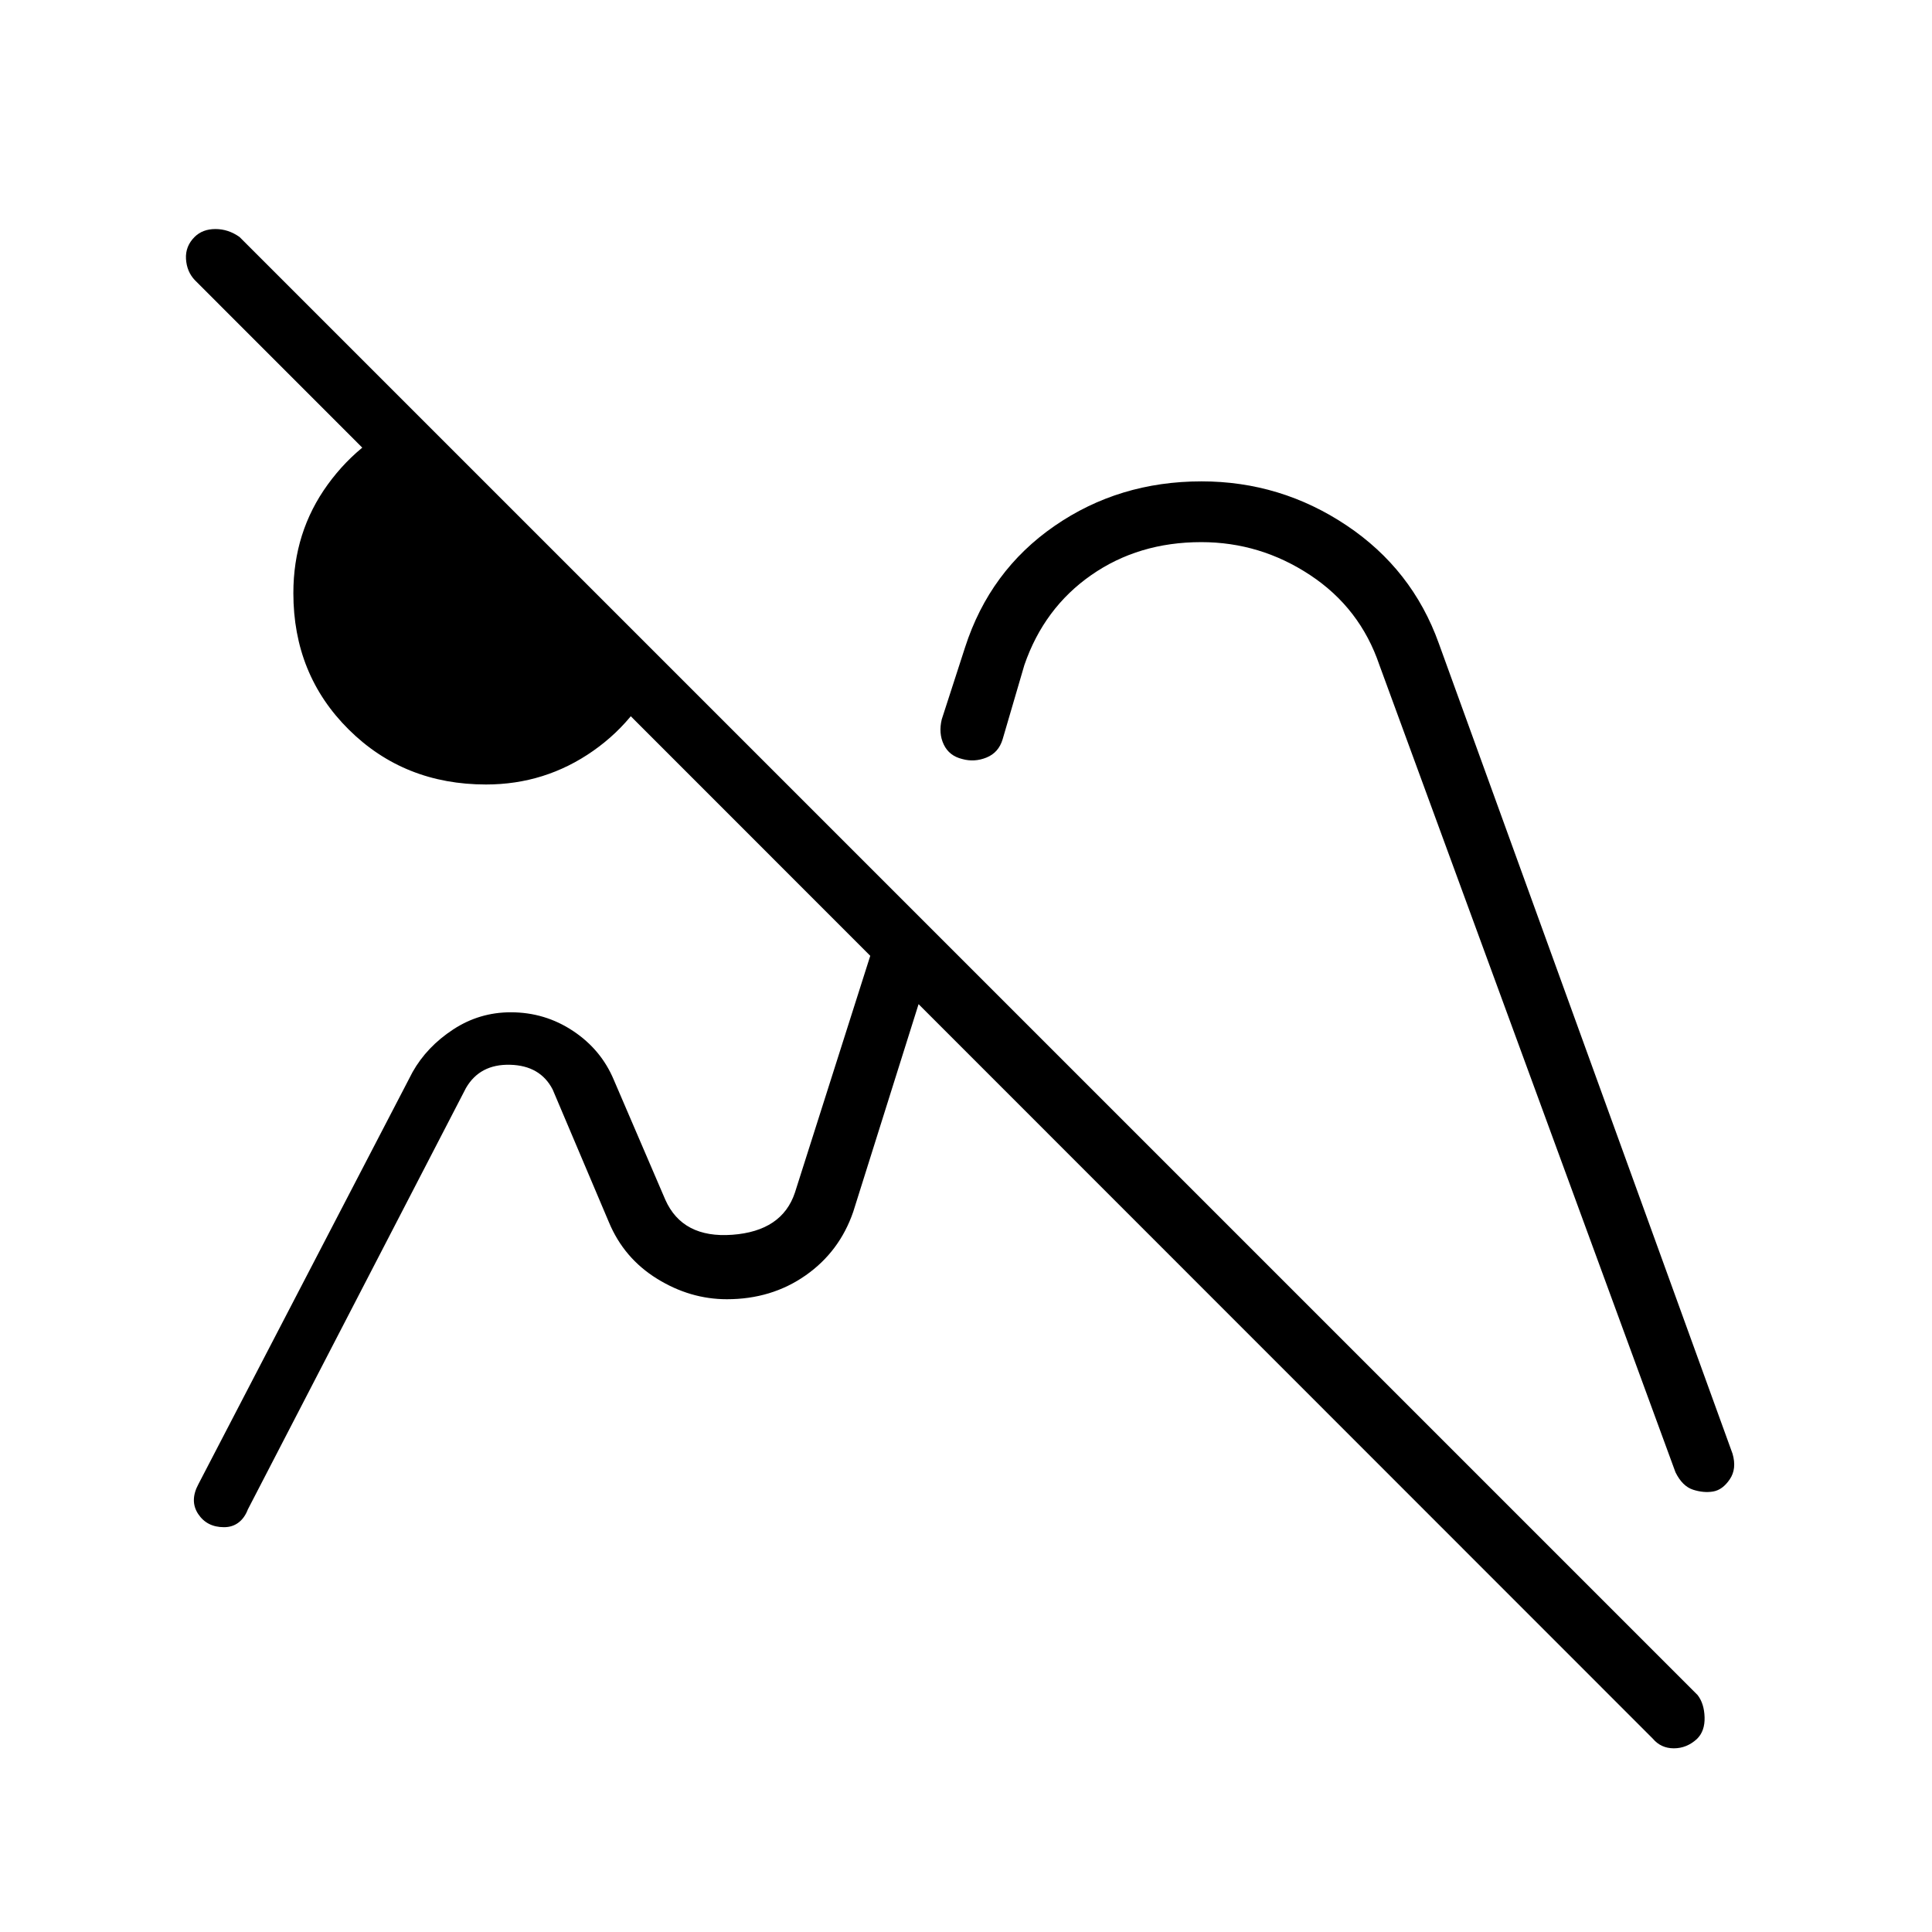 <svg xmlns="http://www.w3.org/2000/svg" height="48" viewBox="0 -960 960 960" width="48"><path d="M821.24-96.1 96.87-820.74q-4.06-4.24-4.45-10.58-.38-6.33 4.32-10.99 3.94-3.88 10.33-3.88 6.4 0 11.97 3.96l724.47 724.47q3.3 4.24 3.49 11.09.19 6.86-3.8 10.75-5.07 4.65-11.48 4.65t-10.48-4.83ZM241.5-570.19q-40.68 0-68.21-27.3-27.52-27.3-27.52-67.8 0-30.4 17.08-53.94 17.07-23.54 44.34-34.08l121.93 121.93q-10.54 27.76-34.38 44.48-23.84 16.71-53.24 16.71Zm120.35 255.77Zm238.03-143.96Zm115.04-181.97 145.96 402.66q2.2 7.49-1.36 12.74-3.56 5.26-8.27 6.07-4.7.8-9.99-.9-5.29-1.71-8.72-8.64L685.42-629.54q-9.61-28.31-34.4-44.69-24.78-16.39-54.14-16.39-31.15 0-54.63 16.37-23.48 16.36-33.25 44.71l-10.81 36.92q-1.99 6.59-7.99 9.03-6 2.44-12.08.74-6.48-1.57-9.16-7.17-2.69-5.6-1-12.56l11.58-35.77q12.31-38.1 44.41-60.28 32.1-22.18 73.07-22.18 39.33 0 72.03 21.85 32.69 21.85 45.87 58.61ZM205-427.29q7.1-12.59 20.14-21.15 13.03-8.56 28.67-8.56 16.98 0 30.93 9.27 13.96 9.27 20.26 24.31l25.58 59.54q8.56 19.26 33.31 17.43 24.74-1.83 31.11-20.97l47.81-150.27 23.92 23.92-42.77 135.92q-6.84 19.85-23.74 31.64-16.89 11.79-39.04 11.79-18.25 0-34.69-10.18-16.45-10.17-23.91-28.05l-27.96-65.97q-6.16-11.92-21.16-12.3-15-.39-21.92 11.54L123.15-209.96q-1.61 4.22-4.63 6.51-3.02 2.3-7.2 2.3-8.51 0-12.86-6.58-4.34-6.58.19-14.92L205-427.29Z"/></svg>